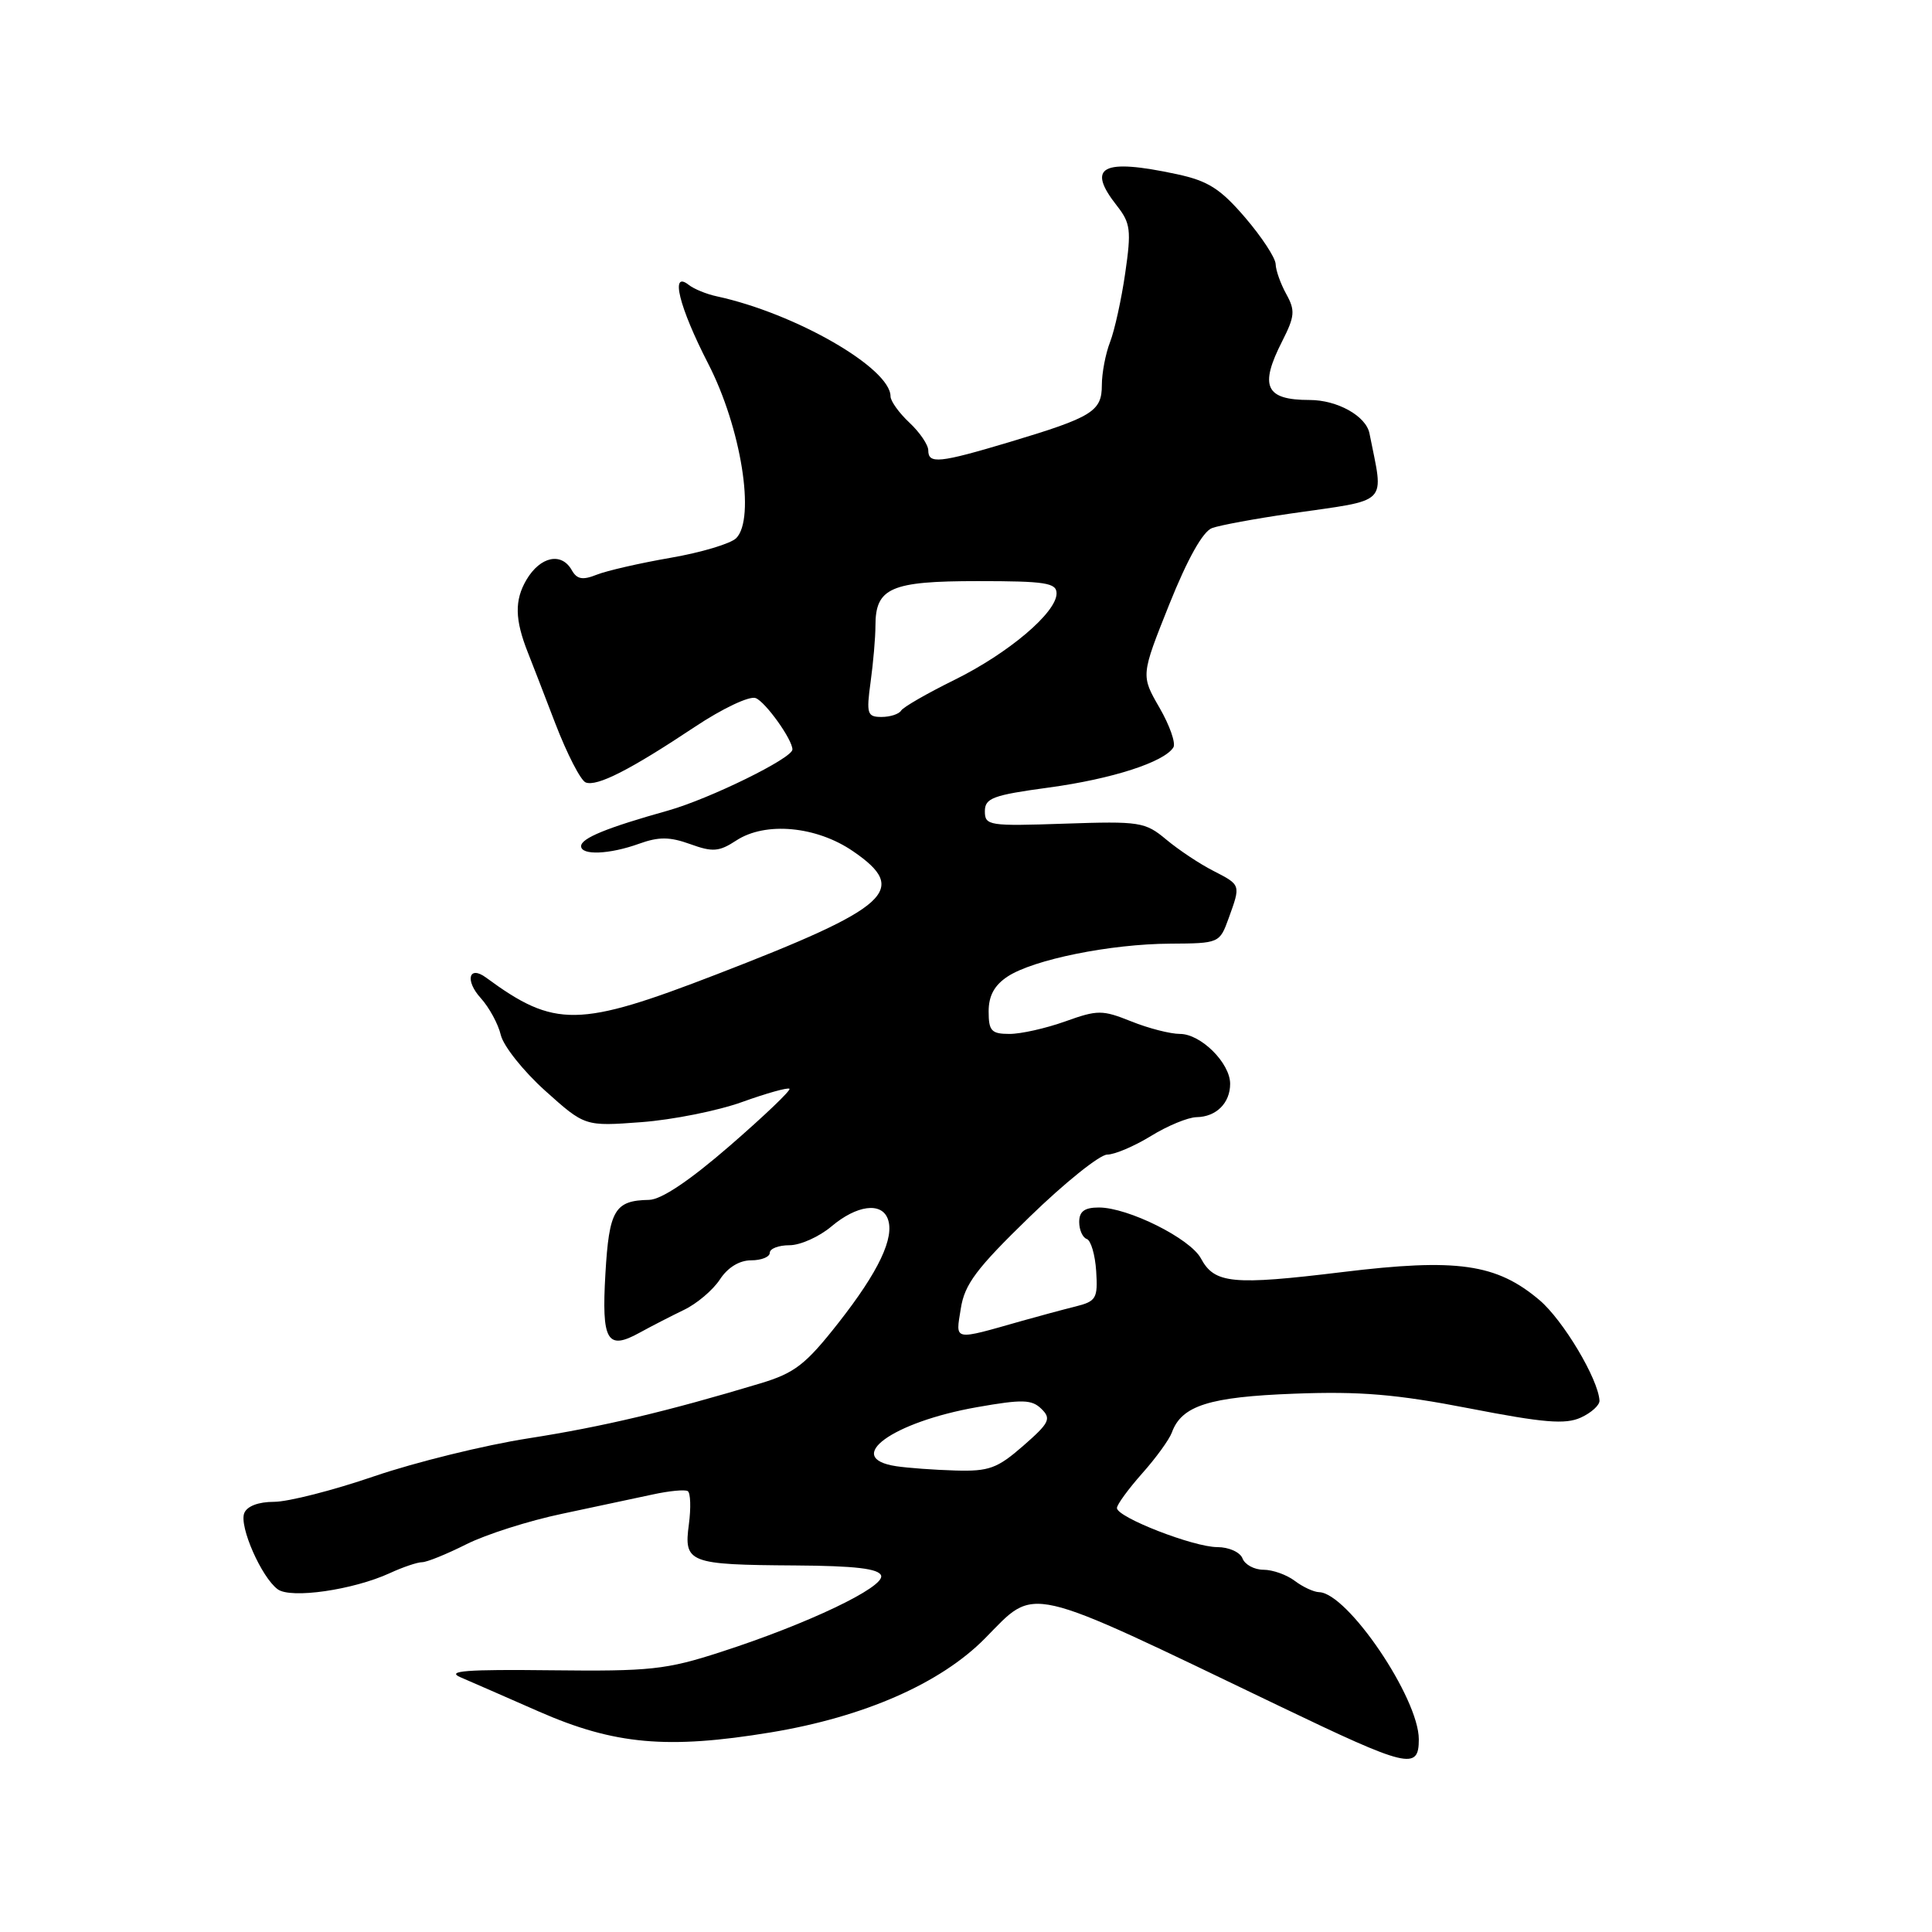 <?xml version="1.0" encoding="UTF-8" standalone="no"?>
<!DOCTYPE svg PUBLIC "-//W3C//DTD SVG 1.1//EN" "http://www.w3.org/Graphics/SVG/1.1/DTD/svg11.dtd" >
<svg xmlns="http://www.w3.org/2000/svg" xmlns:xlink="http://www.w3.org/1999/xlink" version="1.1" viewBox="0 0 256 256">
 <g >
 <path fill="currentColor"
d=" M 188.00 230.47 C 188.00 225.00 178.55 211.06 174.78 210.97 C 174.08 210.95 172.63 210.28 171.56 209.47 C 170.49 208.66 168.63 208.00 167.42 208.00 C 166.20 208.00 164.95 207.32 164.64 206.50 C 164.32 205.67 162.83 205.00 161.30 205.00 C 158.15 205.00 148.00 201.05 148.00 199.82 C 148.00 199.37 149.50 197.32 151.33 195.25 C 153.17 193.19 154.94 190.74 155.28 189.81 C 156.57 186.25 160.23 185.09 171.52 184.67 C 180.23 184.34 185.03 184.74 194.71 186.62 C 204.54 188.53 207.42 188.77 209.46 187.84 C 210.86 187.20 211.97 186.19 211.94 185.59 C 211.78 182.73 207.13 174.94 204.00 172.28 C 198.29 167.44 193.07 166.70 177.85 168.56 C 163.31 170.33 160.93 170.10 159.13 166.75 C 157.72 164.11 149.48 160.00 145.61 160.00 C 143.70 160.00 143.00 160.52 143.00 161.92 C 143.00 162.97 143.45 163.98 144.00 164.17 C 144.55 164.35 145.11 166.27 145.25 168.43 C 145.48 172.05 145.26 172.43 142.50 173.12 C 140.85 173.53 137.70 174.38 135.50 175.00 C 126.16 177.65 126.62 177.74 127.31 173.40 C 127.81 170.17 129.38 168.08 136.42 161.25 C 141.09 156.71 145.72 153.00 146.71 152.99 C 147.69 152.99 150.30 151.88 152.50 150.53 C 154.70 149.17 157.42 148.05 158.55 148.03 C 161.16 147.99 163.00 146.16 163.00 143.61 C 163.00 140.86 159.12 137.00 156.35 137.00 C 155.08 137.00 152.18 136.26 149.90 135.34 C 146.05 133.80 145.45 133.80 141.13 135.35 C 138.58 136.26 135.26 137.01 133.75 137.00 C 131.37 137.00 131.00 136.60 131.00 134.02 C 131.00 131.94 131.76 130.55 133.52 129.39 C 136.96 127.14 147.14 125.08 155.05 125.04 C 161.55 125.00 161.61 124.97 162.80 121.68 C 164.42 117.20 164.44 117.28 160.75 115.38 C 158.96 114.47 156.17 112.61 154.54 111.25 C 151.74 108.91 151.05 108.80 141.04 109.14 C 131.05 109.48 130.50 109.40 130.50 107.50 C 130.50 105.75 131.55 105.36 139.00 104.35 C 147.38 103.21 154.27 100.98 155.48 99.03 C 155.82 98.48 154.99 96.11 153.63 93.76 C 151.17 89.50 151.17 89.50 154.94 80.07 C 157.37 74.01 159.40 70.40 160.61 69.97 C 161.65 69.59 166.32 68.73 171.00 68.05 C 184.32 66.12 183.37 67.09 181.46 57.42 C 181.00 55.12 177.20 53.00 173.53 53.00 C 167.67 53.00 166.84 51.20 169.91 45.19 C 171.57 41.91 171.64 41.14 170.44 38.97 C 169.69 37.61 169.05 35.83 169.03 35.00 C 169.01 34.17 167.19 31.40 164.99 28.83 C 161.70 25.00 160.08 23.97 155.94 23.08 C 146.01 20.95 143.90 22.07 148.01 27.28 C 149.80 29.56 149.92 30.52 149.10 36.17 C 148.60 39.65 147.69 43.77 147.09 45.32 C 146.49 46.86 146.00 49.44 146.00 51.03 C 146.00 54.51 144.75 55.28 133.75 58.58 C 124.45 61.36 123.00 61.51 123.00 59.67 C 123.00 58.95 121.88 57.29 120.50 56.00 C 119.12 54.71 118.00 53.14 118.00 52.52 C 118.00 48.78 105.42 41.53 95.00 39.27 C 93.62 38.98 91.94 38.29 91.25 37.74 C 88.76 35.78 89.98 40.68 93.84 48.19 C 98.20 56.66 100.13 68.72 97.55 71.31 C 96.82 72.04 92.91 73.21 88.86 73.91 C 84.81 74.61 80.41 75.62 79.07 76.15 C 77.20 76.90 76.45 76.76 75.77 75.56 C 74.41 73.13 71.60 73.72 69.76 76.82 C 68.16 79.54 68.21 82.10 69.96 86.50 C 70.40 87.60 72.03 91.81 73.58 95.86 C 75.14 99.91 76.95 103.43 77.61 103.68 C 79.11 104.25 83.48 102.03 92.06 96.32 C 95.72 93.88 99.32 92.18 100.13 92.50 C 101.43 93.00 105.00 97.99 105.00 99.31 C 105.00 100.47 94.03 105.85 88.50 107.41 C 80.40 109.68 77.00 111.07 77.00 112.12 C 77.00 113.37 80.78 113.21 84.68 111.80 C 87.29 110.86 88.74 110.87 91.46 111.85 C 94.44 112.93 95.28 112.86 97.56 111.37 C 101.42 108.84 108.18 109.46 113.04 112.80 C 120.51 117.92 117.97 120.22 95.00 129.09 C 76.65 136.18 73.51 136.23 64.41 129.54 C 62.12 127.85 61.58 129.92 63.70 132.25 C 64.82 133.49 66.02 135.69 66.36 137.15 C 66.71 138.61 69.35 141.93 72.24 144.53 C 77.50 149.25 77.50 149.25 85.00 148.69 C 89.12 148.38 95.14 147.18 98.37 146.01 C 101.59 144.85 104.40 144.07 104.61 144.27 C 104.81 144.48 101.27 147.86 96.74 151.79 C 91.38 156.44 87.63 158.96 86.00 158.99 C 81.45 159.07 80.71 160.33 80.22 168.77 C 79.70 177.70 80.44 178.97 84.75 176.59 C 86.26 175.76 88.90 174.40 90.60 173.58 C 92.31 172.77 94.46 170.95 95.38 169.55 C 96.42 167.95 97.97 167.00 99.52 167.00 C 100.89 167.00 102.00 166.55 102.00 166.00 C 102.00 165.45 103.17 165.00 104.61 165.00 C 106.04 165.00 108.55 163.88 110.18 162.50 C 113.52 159.69 116.78 159.25 117.63 161.49 C 118.58 163.96 116.43 168.49 111.10 175.28 C 106.75 180.82 105.31 181.93 100.77 183.30 C 88.45 187.01 79.87 189.05 70.00 190.59 C 64.22 191.49 55.04 193.75 49.59 195.61 C 44.15 197.48 38.17 199.00 36.31 199.00 C 34.23 199.00 32.72 199.58 32.36 200.51 C 31.68 202.27 34.65 209.01 36.80 210.59 C 38.54 211.87 46.79 210.68 51.65 208.45 C 53.38 207.65 55.31 207.00 55.93 207.00 C 56.56 207.00 59.19 205.93 61.78 204.63 C 64.38 203.32 70.10 201.50 74.50 200.58 C 78.90 199.65 84.29 198.50 86.47 198.03 C 88.66 197.55 90.75 197.35 91.13 197.58 C 91.50 197.81 91.57 199.79 91.28 201.98 C 90.59 207.09 91.25 207.34 105.35 207.43 C 113.29 207.48 116.45 207.85 116.75 208.77 C 117.27 210.29 107.00 215.19 95.50 218.90 C 88.26 221.25 86.13 221.47 73.00 221.32 C 61.83 221.19 59.07 221.40 61.00 222.24 C 62.38 222.83 67.06 224.88 71.41 226.79 C 81.42 231.18 88.44 231.81 102.14 229.55 C 114.48 227.51 124.61 223.07 130.50 217.11 C 137.41 210.12 135.34 209.65 169.50 226.05 C 186.60 234.26 188.00 234.59 188.00 230.47 Z  M 118.75 194.28 C 111.66 193.21 118.22 188.43 129.50 186.45 C 135.47 185.40 136.72 185.43 138.00 186.69 C 139.33 187.99 139.05 188.55 135.58 191.58 C 132.14 194.58 131.05 194.98 126.58 194.85 C 123.79 194.77 120.26 194.51 118.75 194.28 Z  M 115.36 90.36 C 115.71 87.81 116.00 84.47 116.00 82.93 C 116.00 77.88 118.02 77.00 129.57 77.00 C 138.55 77.00 140.00 77.23 140.00 78.63 C 140.00 81.17 133.63 86.56 126.45 90.10 C 122.86 91.87 119.69 93.69 119.40 94.16 C 119.12 94.62 117.95 95.00 116.81 95.00 C 114.91 95.00 114.78 94.59 115.36 90.36 Z "/>
</g>
</svg>